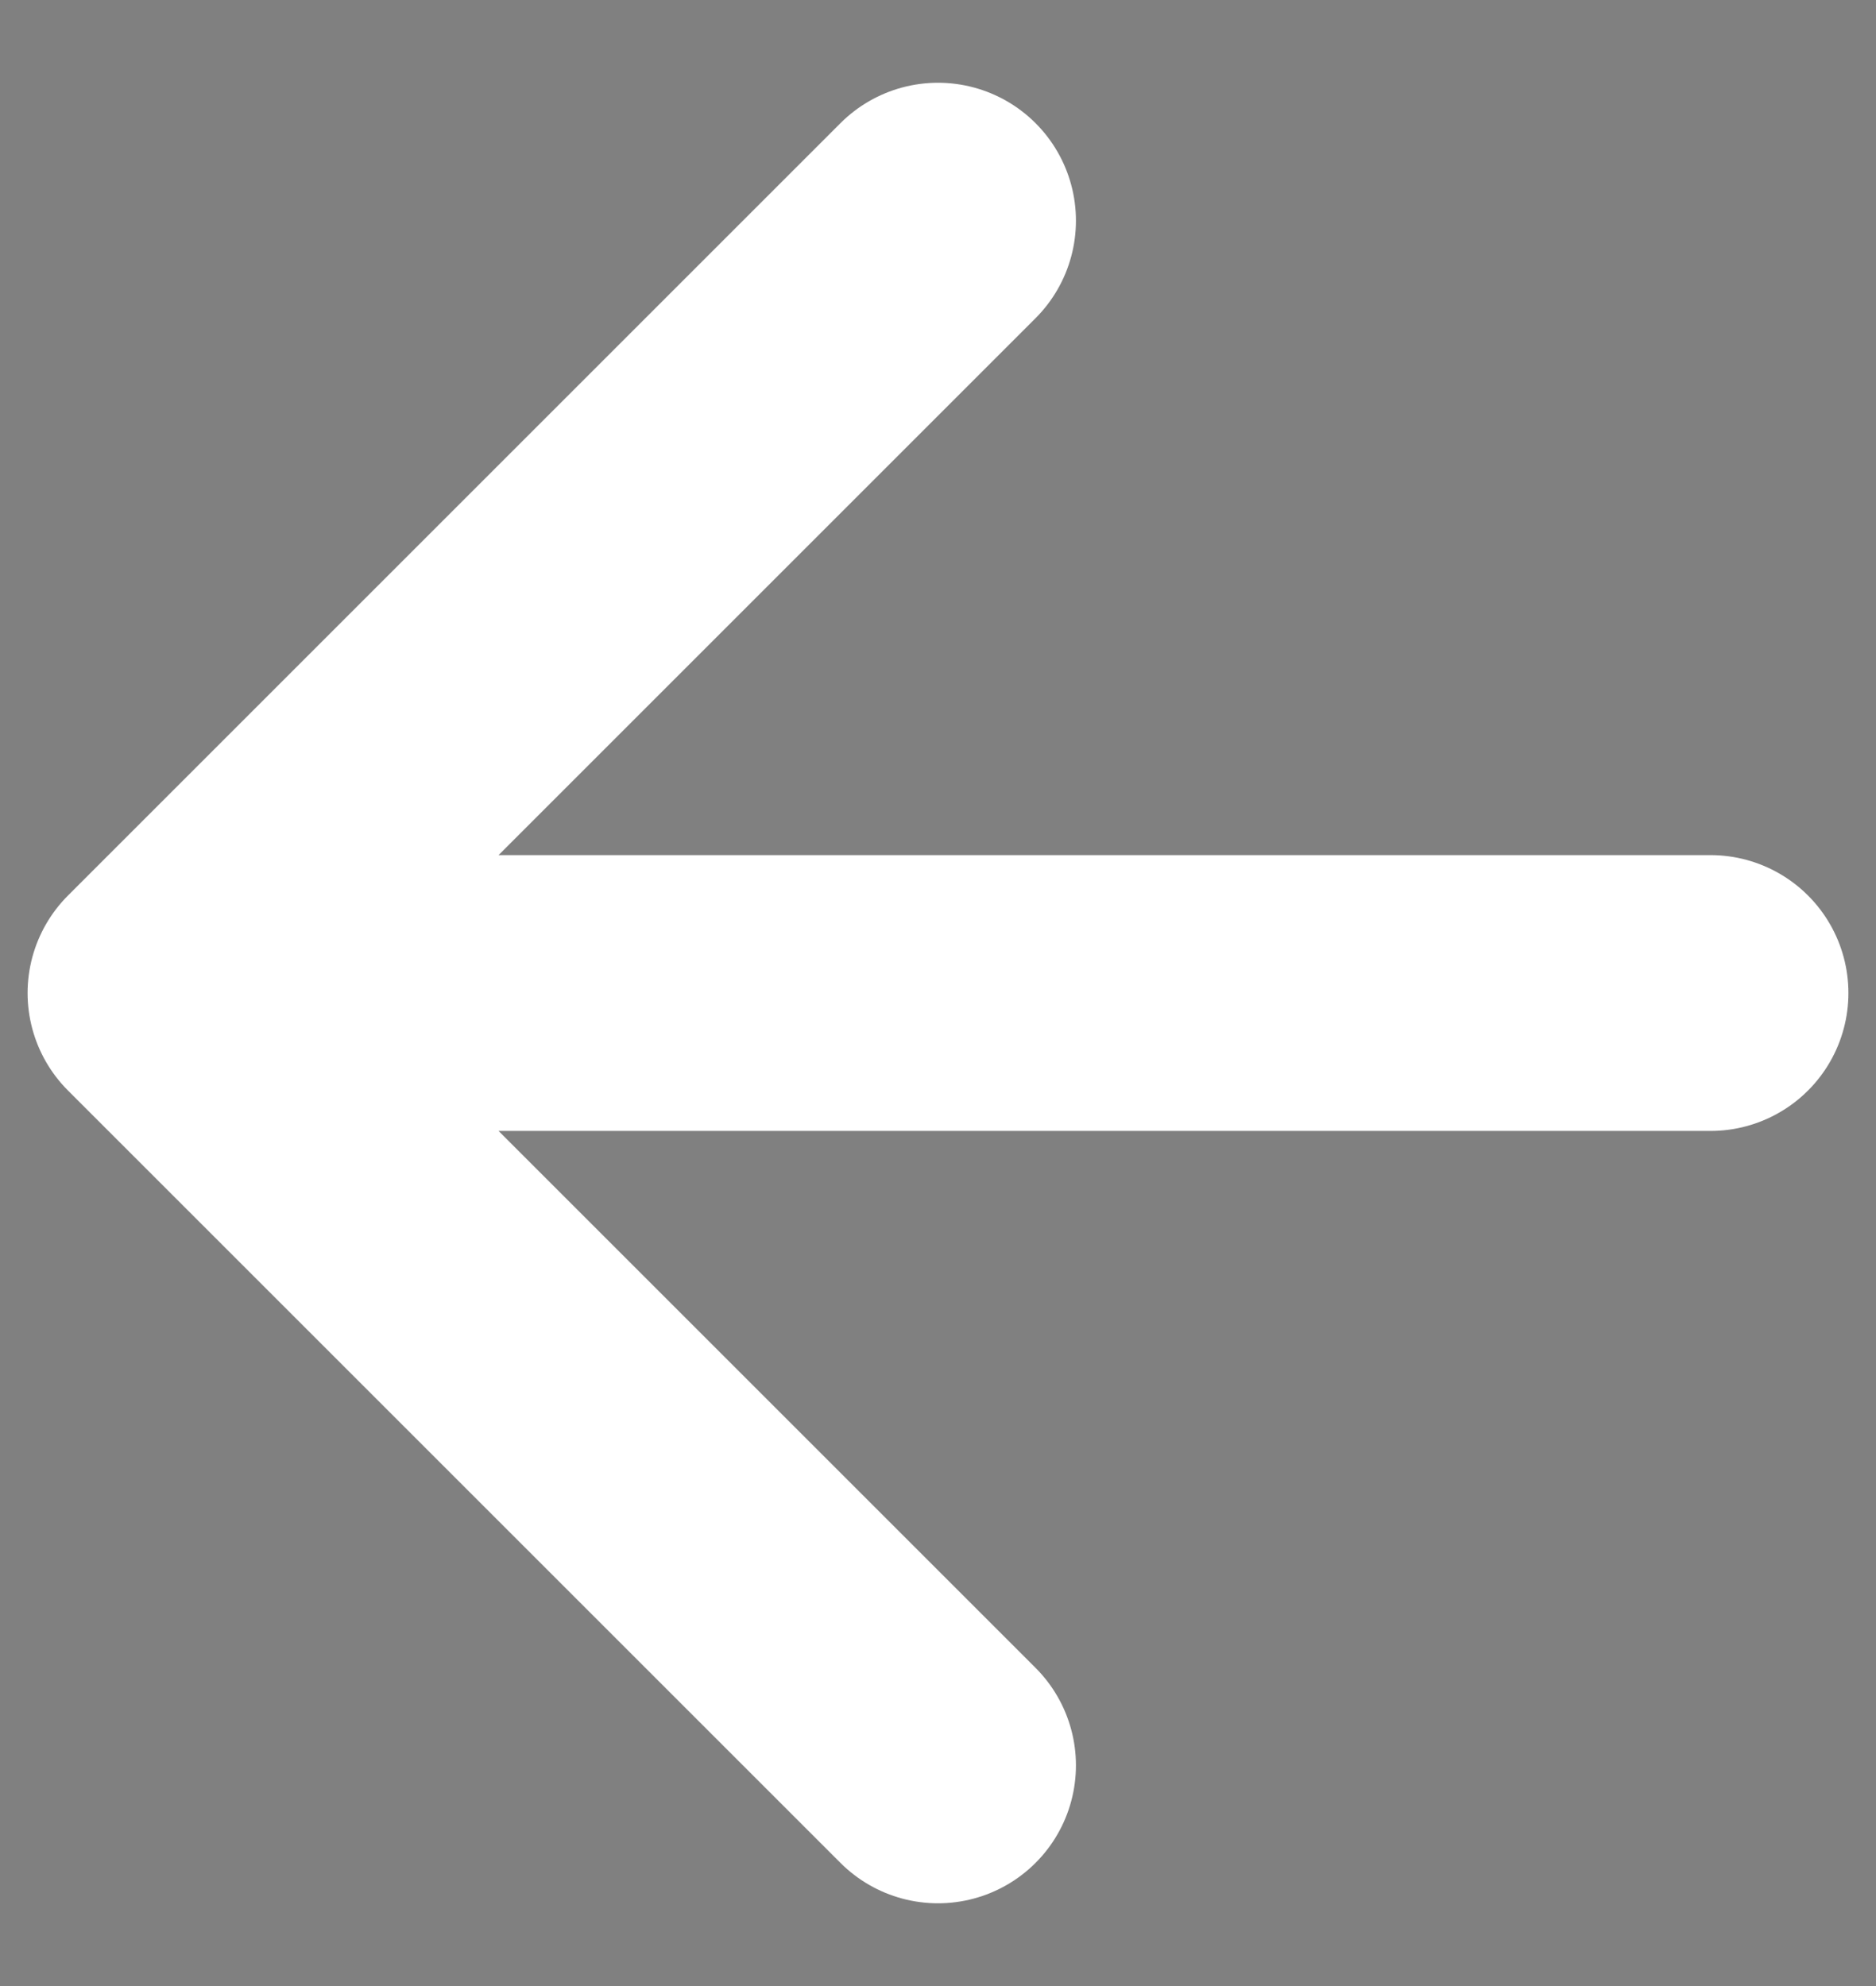 <svg width="17" height="18" viewBox="0 0 17 18"  xmlns="http://www.w3.org/2000/svg">
<rect x="0" y="0" width="17" height="18" fill="#808080" stroke="none"/>
<path d="M15.5 9H1.5M1.5 9L8.5 2M1.5 9L8.5 16" stroke="white" stroke-width="2.5" stroke-linecap="round" stroke-linejoin="round"/>
</svg>
